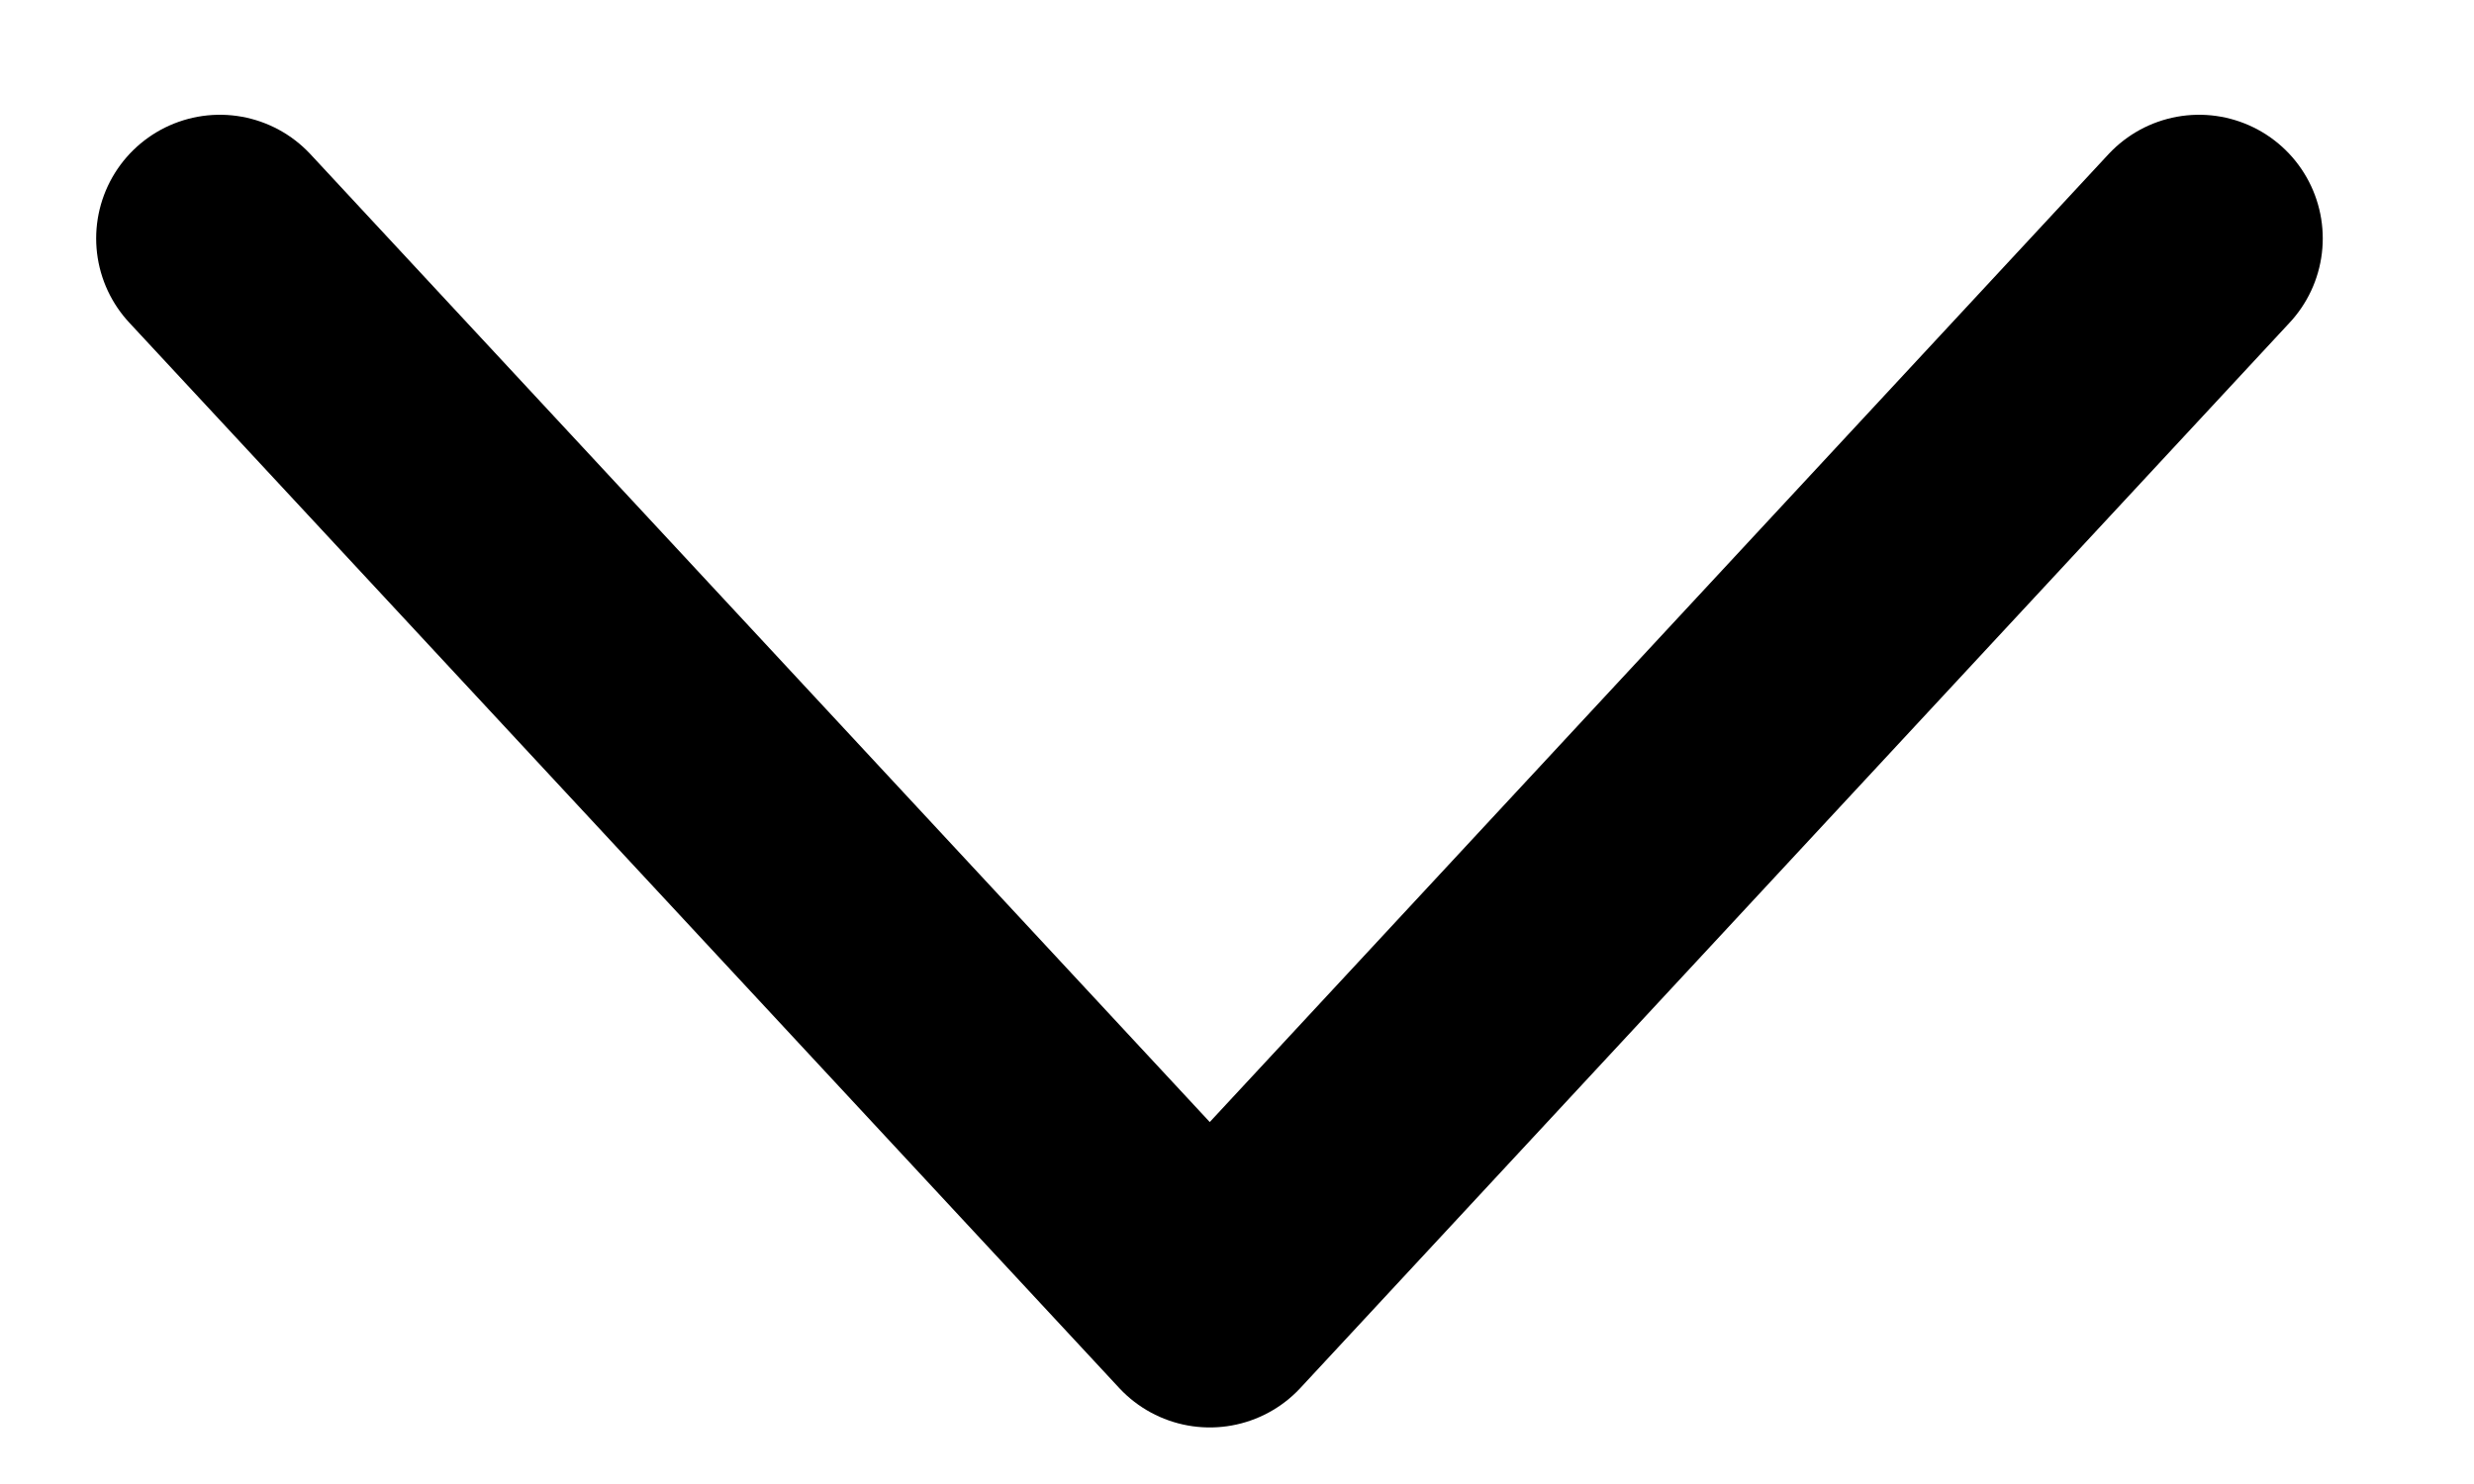 <svg xmlns="http://www.w3.org/2000/svg" width="15" height="9" fill="none"><path stroke="#000" stroke-linecap="round" stroke-linejoin="round" stroke-miterlimit="10" stroke-width="1.5" d="m1.333 1.446 6.002 6.461 5.998-6.461"/></svg>